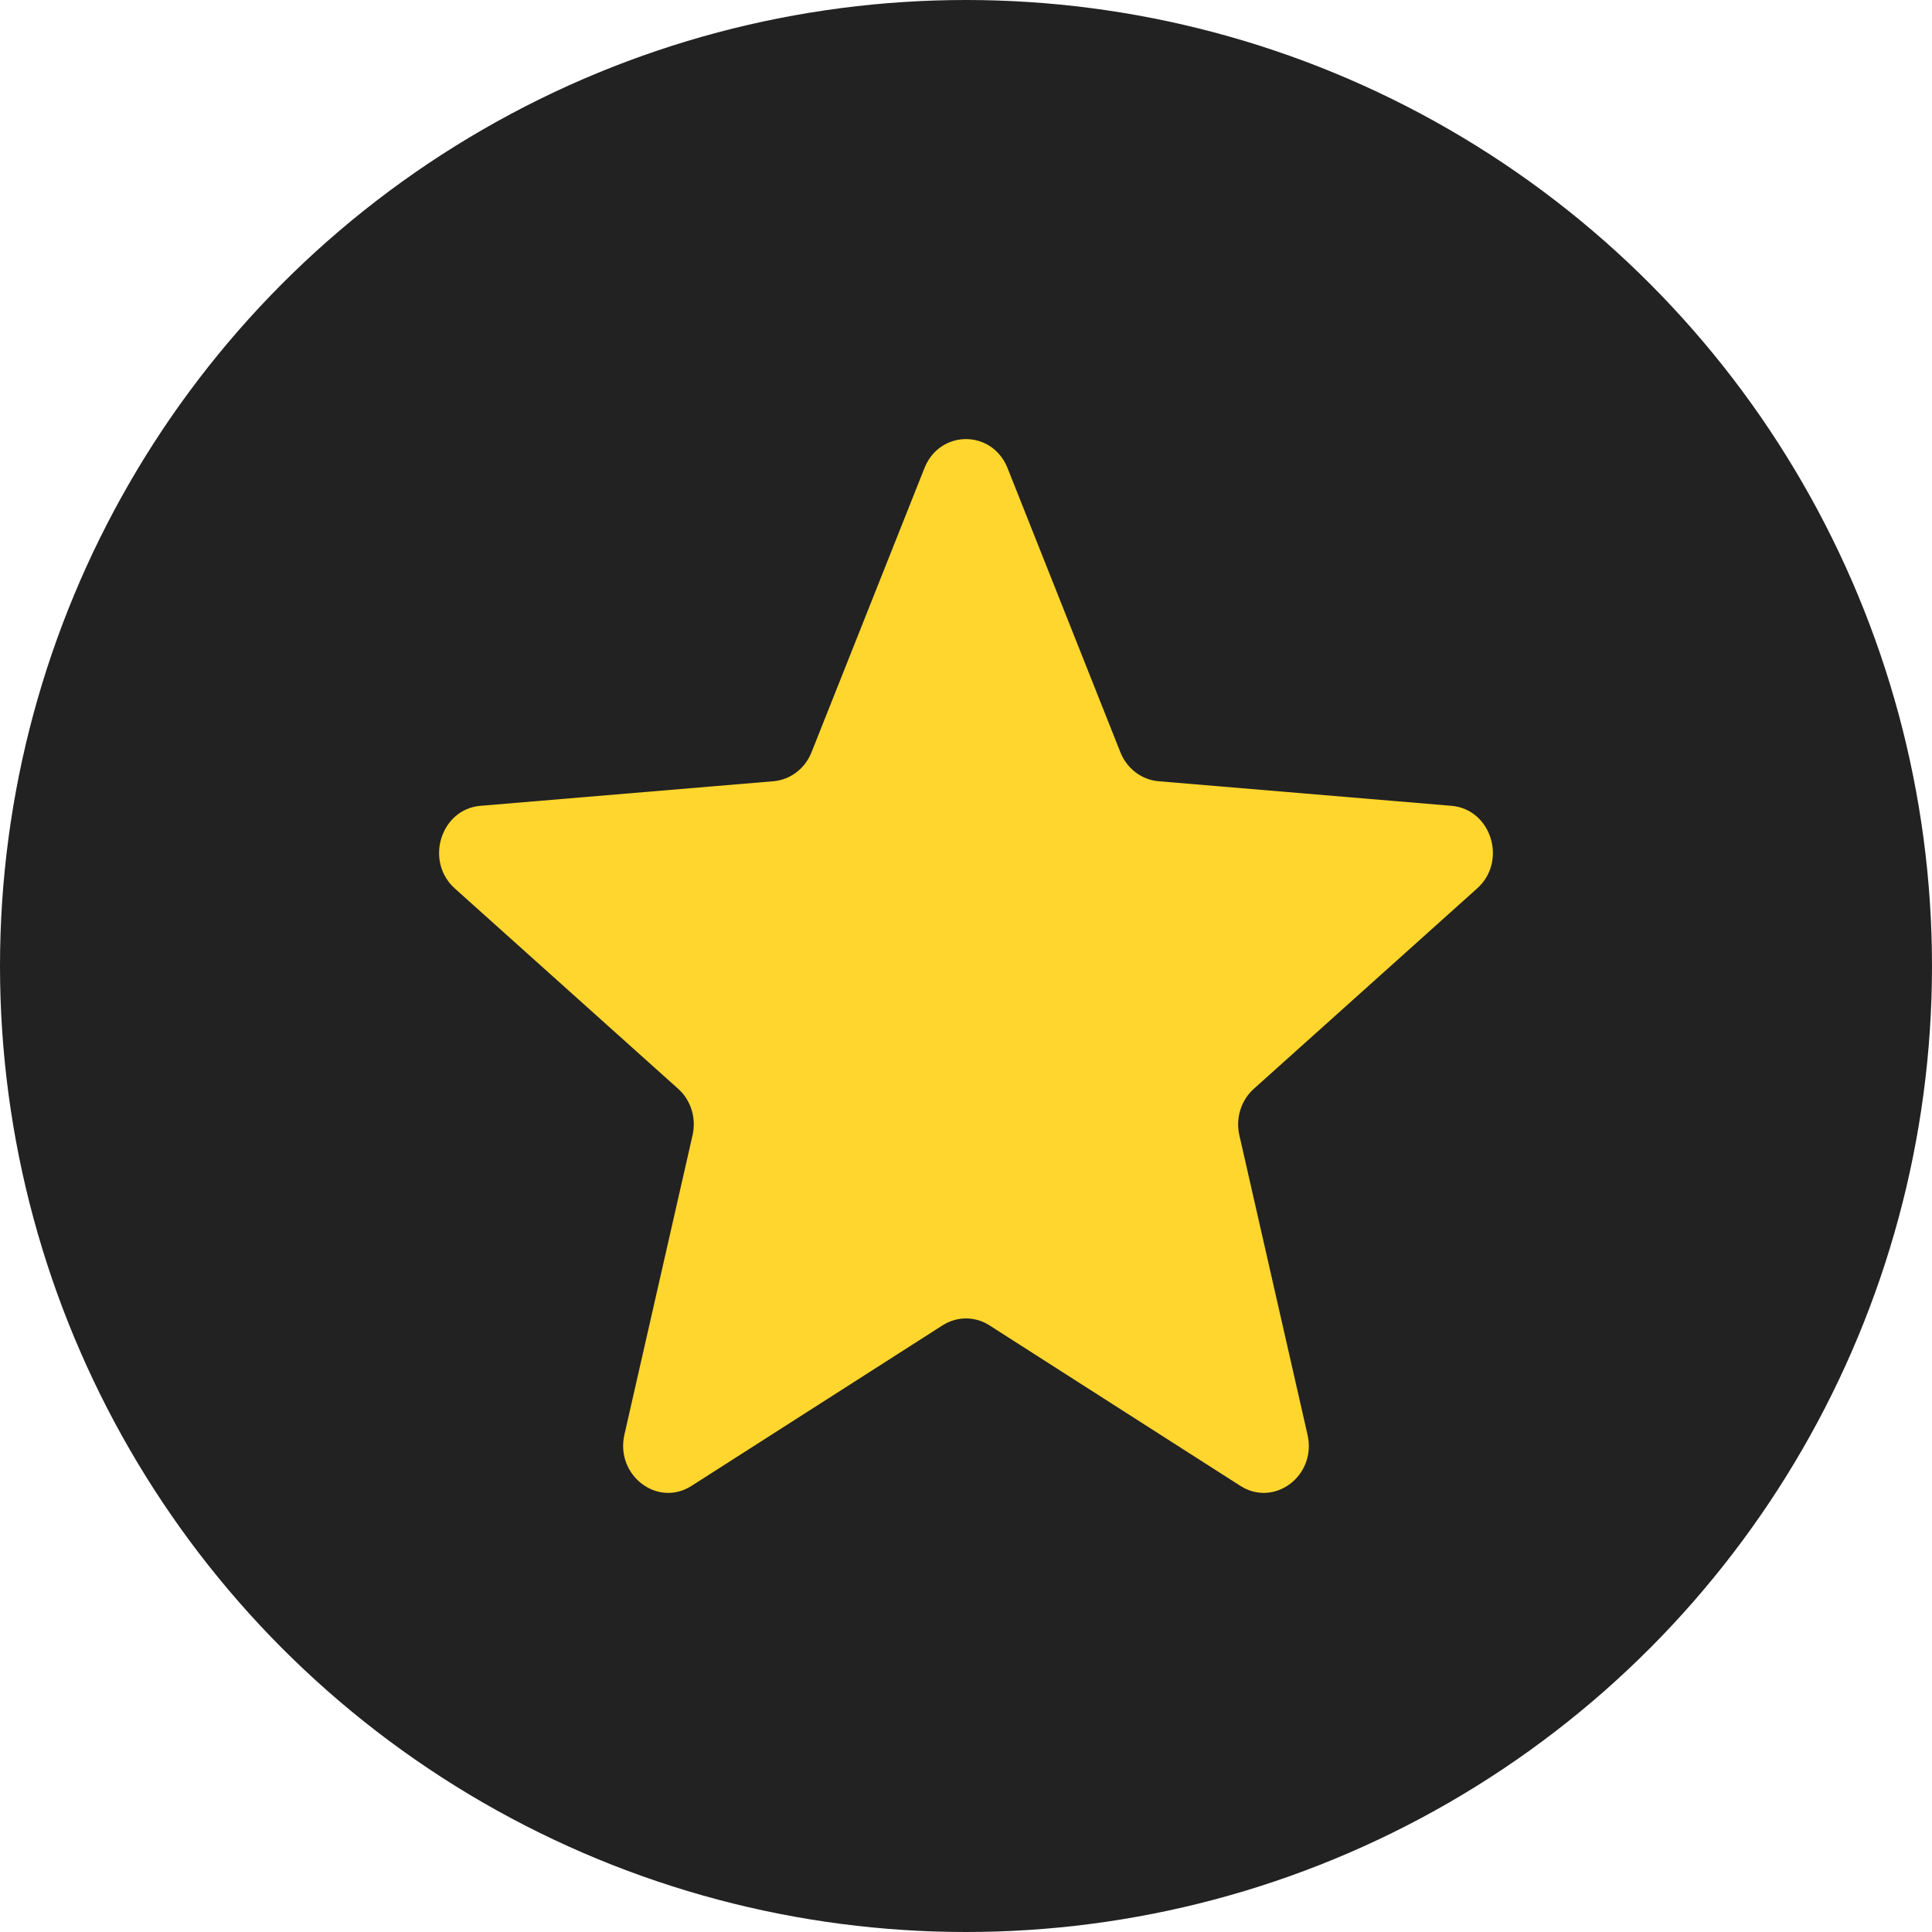 <svg width="22" height="22" viewBox="0 0 22 22" fill="none" xmlns="http://www.w3.org/2000/svg">
<g id="Group 2604">
<g id="Group 2445">
<circle id="Ellipse 144" cx="11" cy="11" r="11" fill="#222222"/>
</g>
<path id="Vector" d="M11.473 5.33L12.758 8.566C12.832 8.752 12.999 8.879 13.191 8.896L16.528 9.176C16.981 9.214 17.167 9.807 16.82 10.117L14.278 12.398C14.132 12.528 14.068 12.734 14.113 12.928L14.889 16.338C14.995 16.801 14.513 17.169 14.123 16.919L11.267 15.092C11.104 14.987 10.898 14.987 10.733 15.092L7.876 16.919C7.488 17.169 7.006 16.801 7.11 16.338L7.886 12.928C7.931 12.732 7.868 12.528 7.722 12.398L5.179 10.117C4.834 9.807 5.018 9.214 5.471 9.176L8.808 8.896C9.001 8.879 9.167 8.752 9.241 8.566L10.527 5.33C10.702 4.89 11.297 4.89 11.473 5.33Z" fill="#FFD62D"/>
</g>
</svg>
